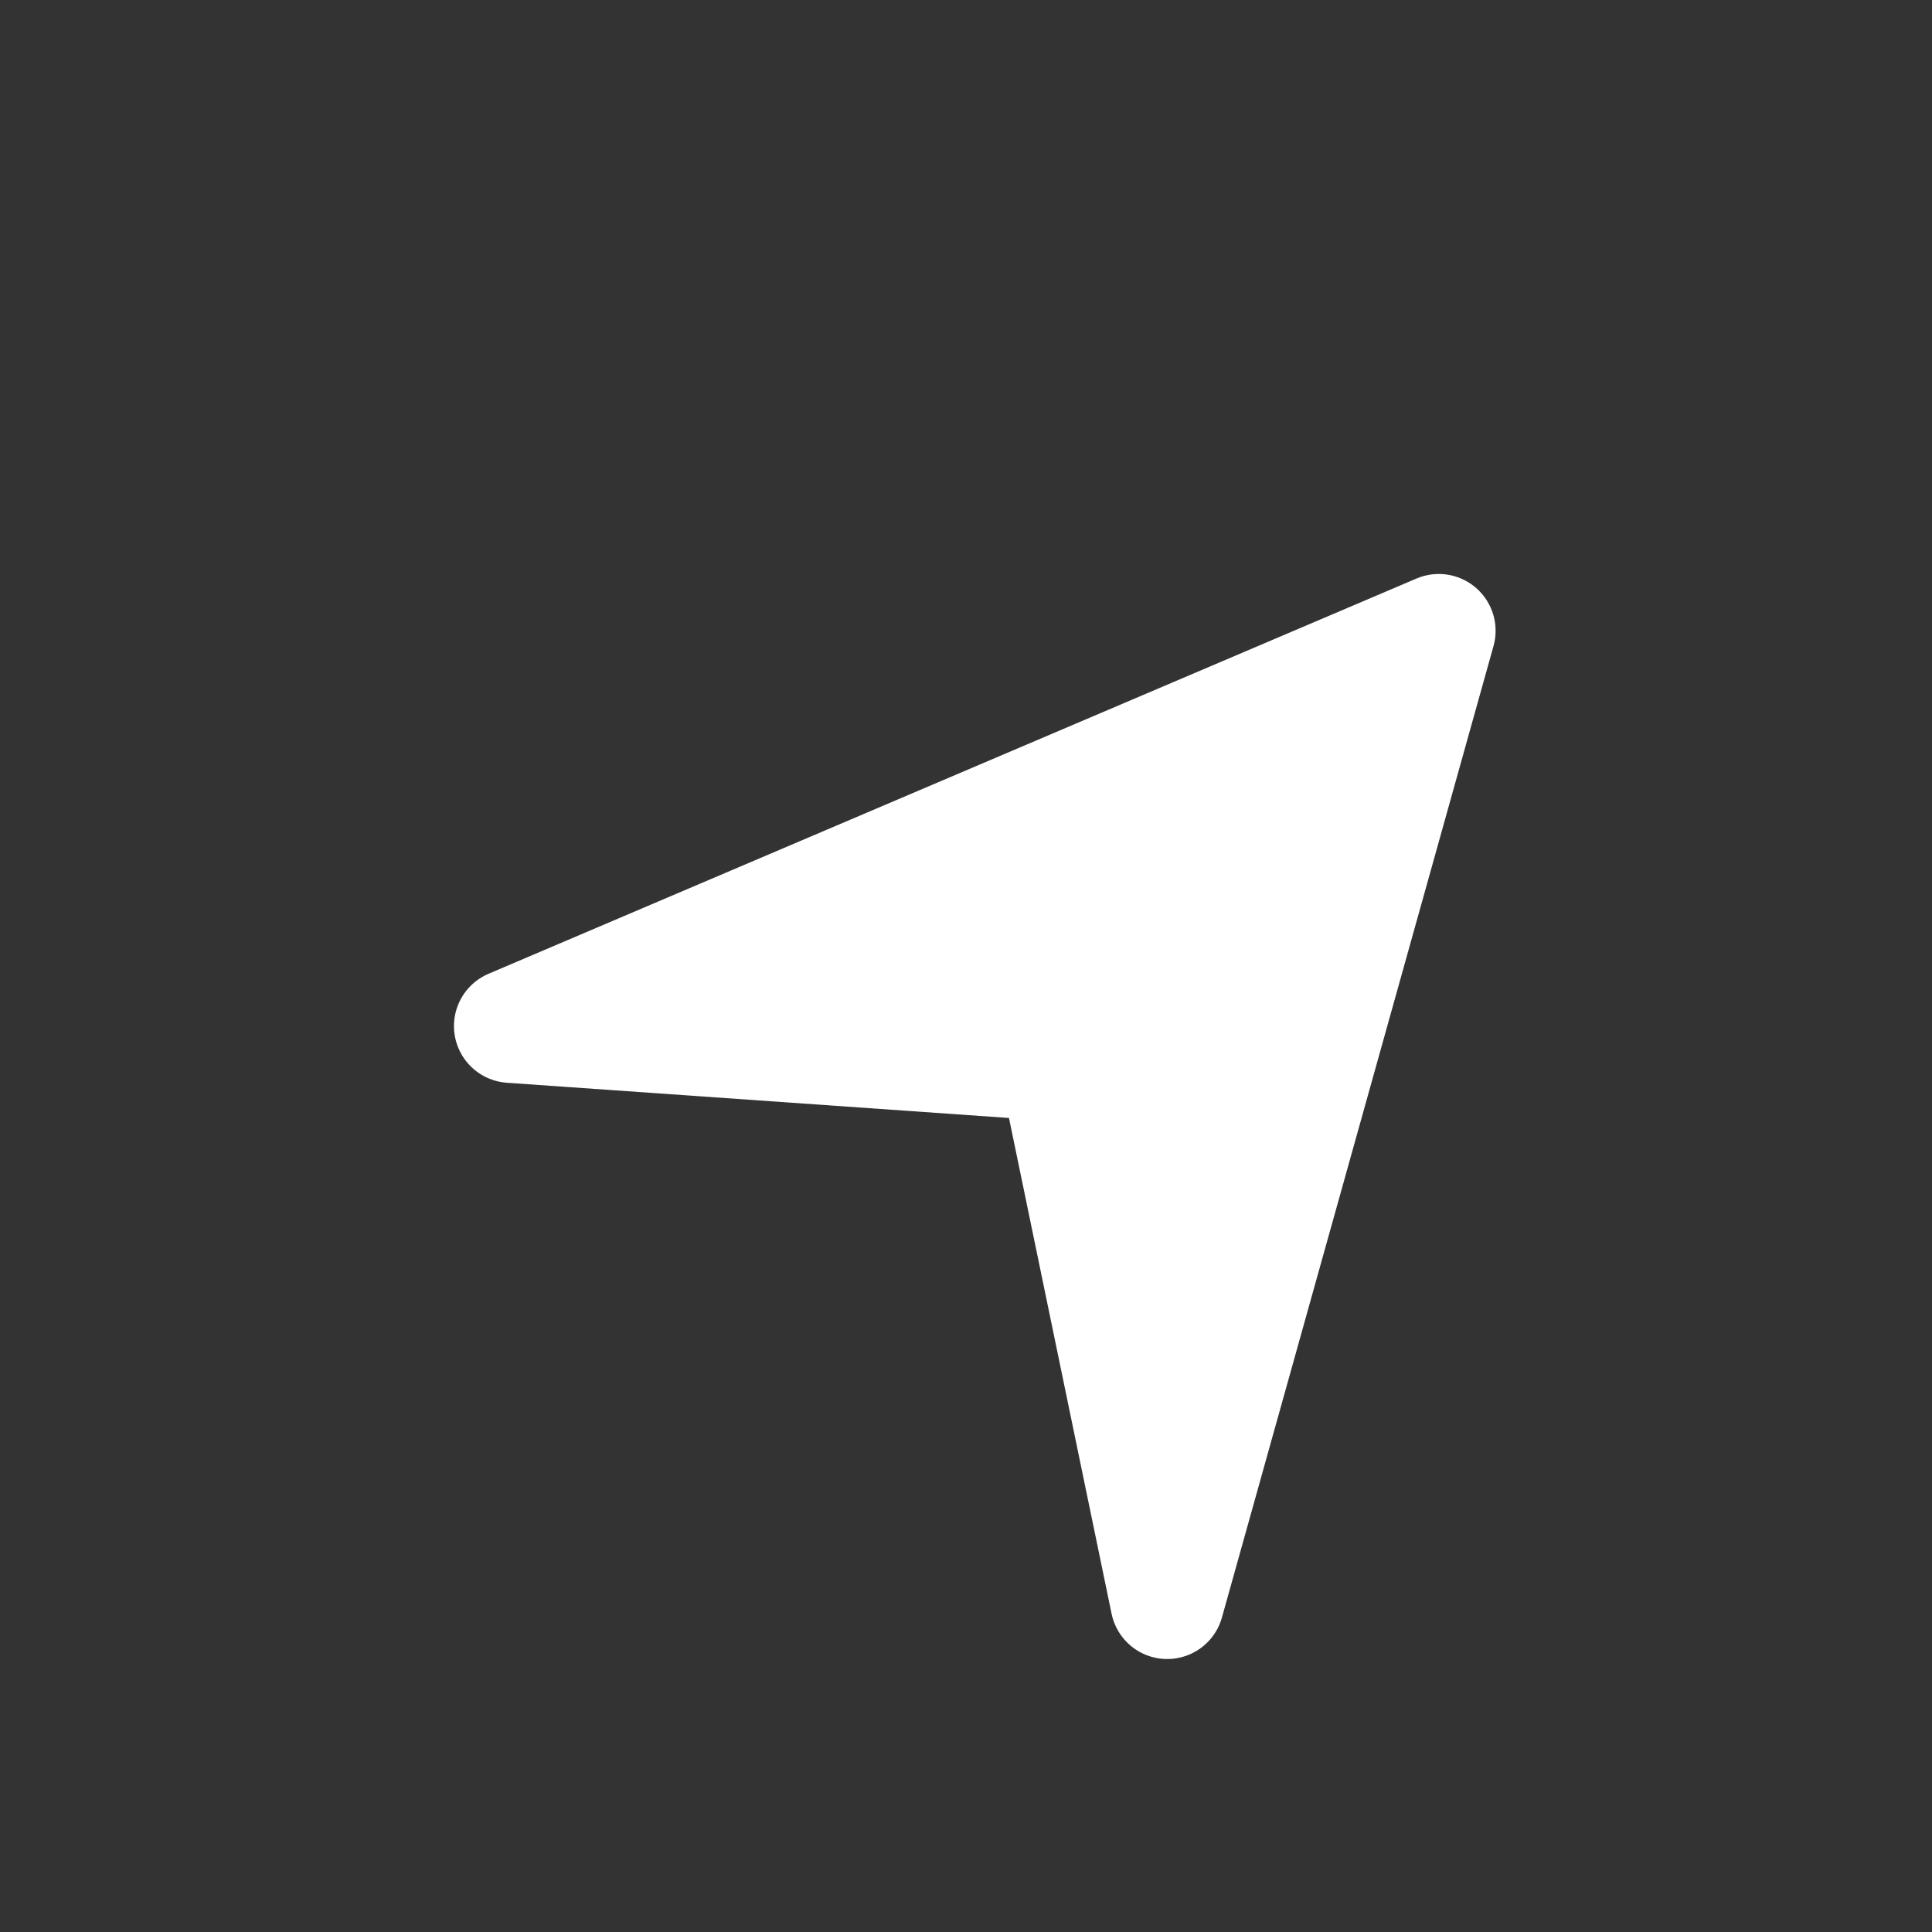 <svg width="34" height="34" viewBox="0 0 34 34" fill="none" xmlns="http://www.w3.org/2000/svg">
<rect x="0" y="0" width="34" height="34" fill="#333333" stroke="none"/>
<path d="M8.989 18.057L25.32 11.101L20.541 28.196L18.582 18.73L8.989 18.057Z" fill="white" stroke="white" stroke-width="2" stroke-linecap="round" stroke-linejoin="round"/>
</svg>
